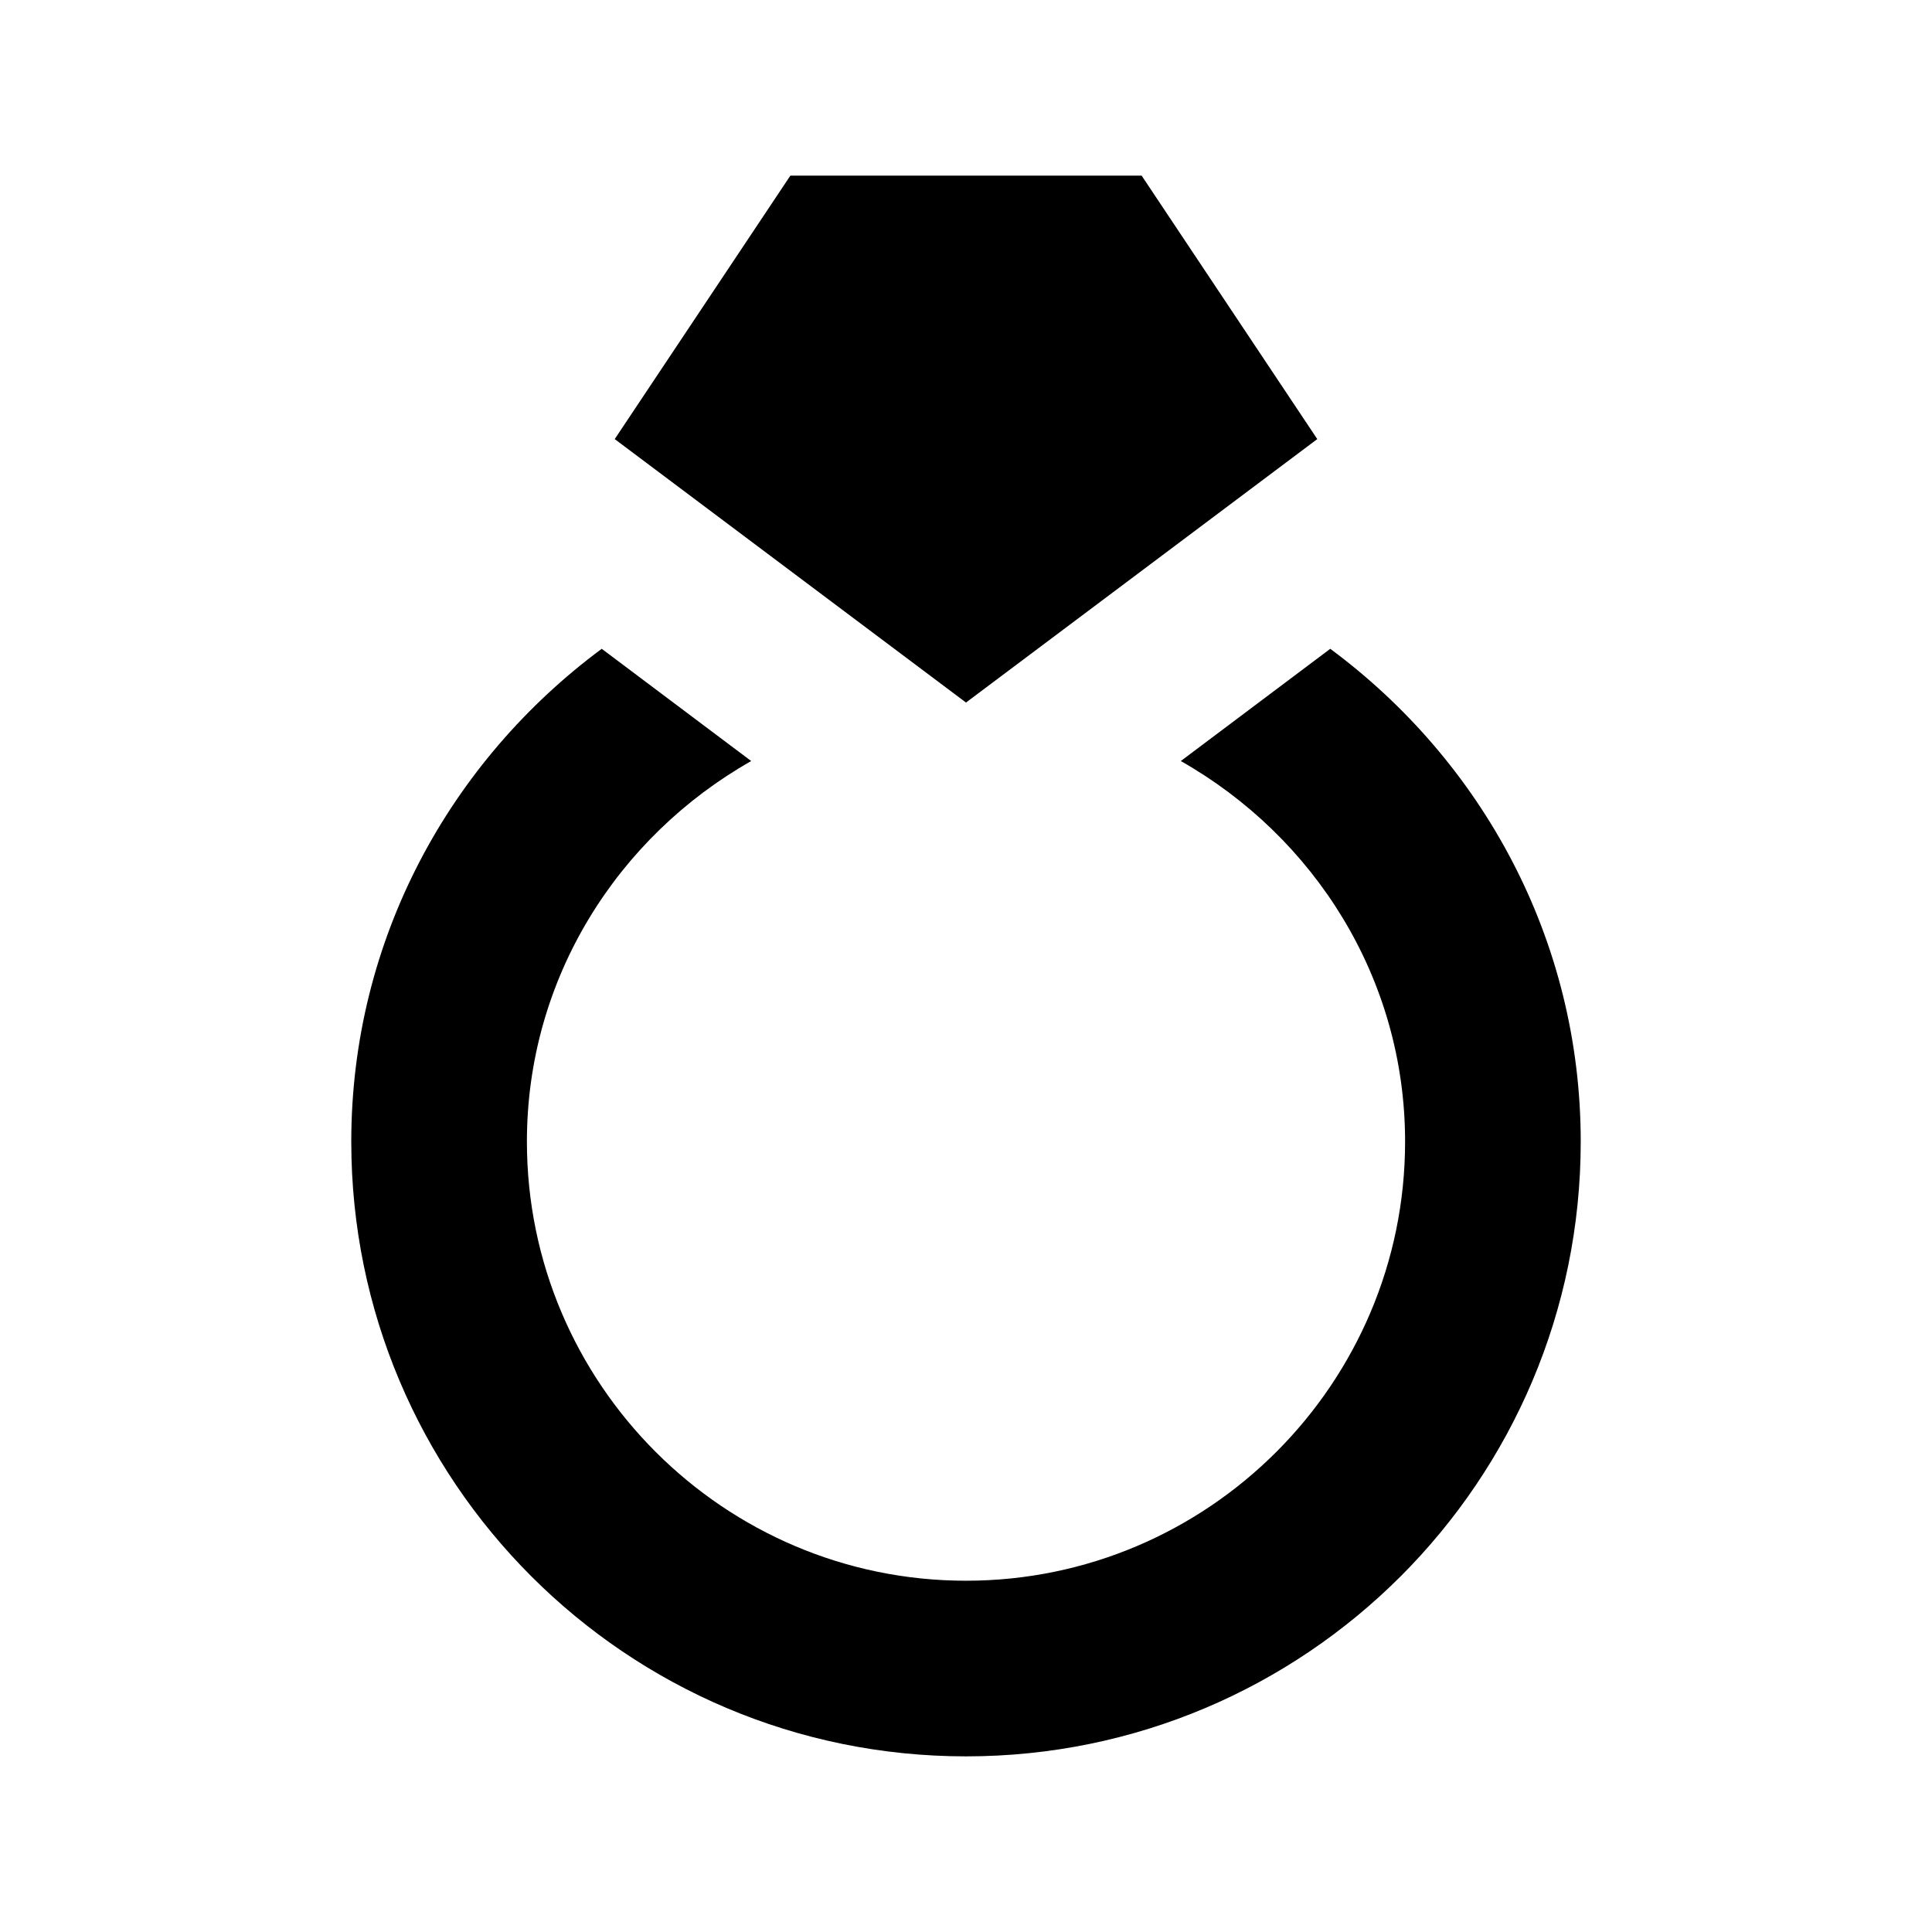 <?xml version="1.0" encoding="UTF-8"?>
<svg version="1.1" id="jewelry-11" xmlns="http://www.w3.org/2000/svg" width="11px" height="11px" viewBox="0 0 11 11">
  <path d="M7.574,3.694L6.723,4.333C7.481,4.763,8,5.568,8,6.5C8,7.878,6.878,9,5.5,9S3,7.878,3,6.5&#xA;&#x9;c0-0.932,0.519-1.737,1.277-2.167L3.426,3.694C2.565,4.332,2,5.346,2,6.5C2,8.433,3.567,10,5.5,10S9,8.433,9,6.5&#xA;&#x9;C9,5.346,8.435,4.332,7.574,3.694z M7.5,2.5L6.5,1h-2l-1,1.5l2,1.5L7.5,2.5z"/>
</svg>